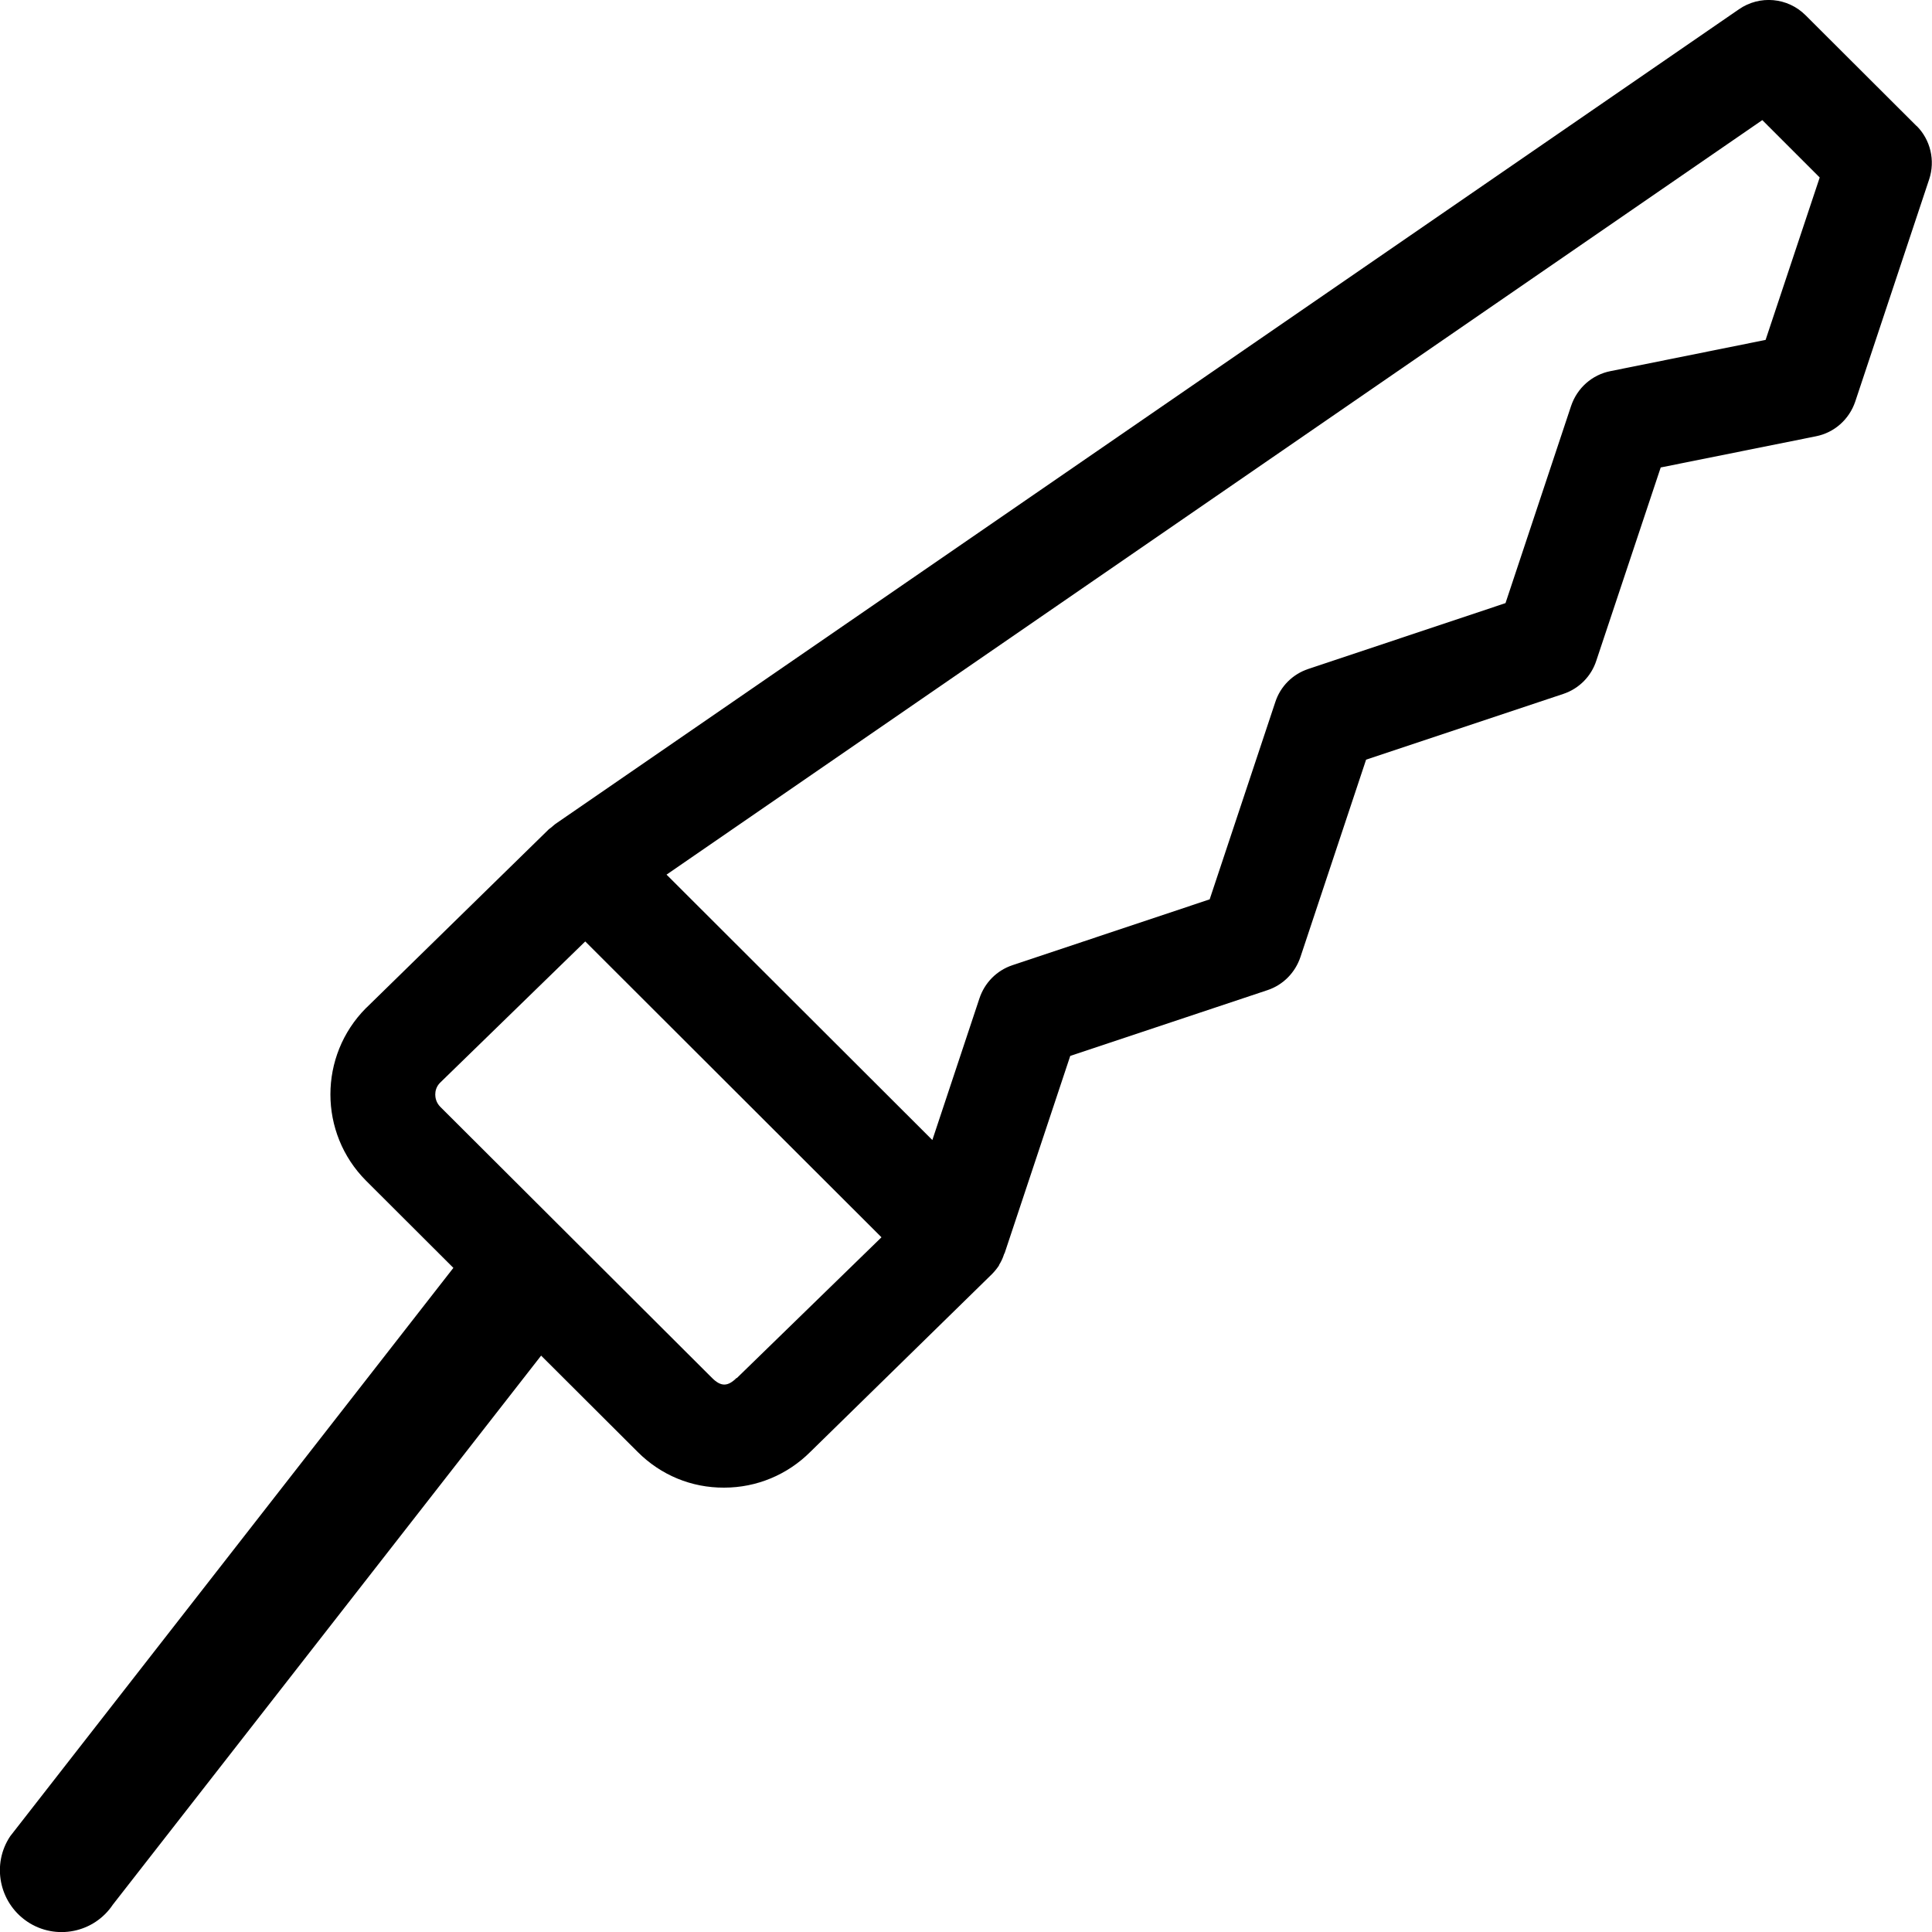 <svg width="24" height="24" viewBox="0 0 24 24" fill="none" xmlns="http://www.w3.org/2000/svg">
<path d="M23.81 1.567L22.43 0.19C22.207 -0.033 21.86 -0.063 21.602 0.115L6.897 10.237C6.88 10.25 6.865 10.265 6.85 10.277C6.835 10.29 6.82 10.297 6.807 10.312L4.555 12.515L4.547 12.522C3.957 13.115 3.957 14.075 4.547 14.667L5.632 15.75L0.127 22.81C-0.105 23.157 -0.013 23.627 0.33 23.865C0.332 23.865 0.337 23.87 0.34 23.872C0.692 24.107 1.167 24.012 1.402 23.66L6.722 16.84L7.922 18.037C8.21 18.325 8.59 18.482 8.995 18.48C9.4 18.48 9.782 18.32 10.067 18.035L12.325 15.825C12.357 15.792 12.385 15.757 12.41 15.72C12.41 15.72 12.41 15.717 12.41 15.715C12.437 15.672 12.457 15.63 12.472 15.582C12.472 15.577 12.477 15.572 12.48 15.567L13.295 13.117L15.745 12.3C15.94 12.235 16.09 12.082 16.155 11.887L16.97 9.437L19.42 8.62C19.615 8.555 19.767 8.402 19.83 8.207L20.63 5.807L22.557 5.42C22.787 5.375 22.972 5.21 23.047 4.987L23.965 2.227C24.042 1.995 23.982 1.735 23.807 1.562L23.81 1.567ZM9.15 17.117C9.04 17.227 8.955 17.227 8.845 17.117L5.47 13.75C5.415 13.695 5.407 13.63 5.407 13.597C5.407 13.557 5.417 13.497 5.472 13.445L7.27 11.695L10.95 15.37L9.152 17.12L9.15 17.117ZM21.935 4.222L20.007 4.61C19.777 4.655 19.592 4.82 19.517 5.042L18.702 7.492L16.252 8.31C16.057 8.375 15.905 8.527 15.842 8.722L15.027 11.172L12.577 11.99C12.382 12.055 12.232 12.207 12.167 12.402L11.582 14.162L8.28 10.865L21.892 1.492L22.605 2.205L21.932 4.225L21.935 4.222Z" fill="black"/>
</svg>
